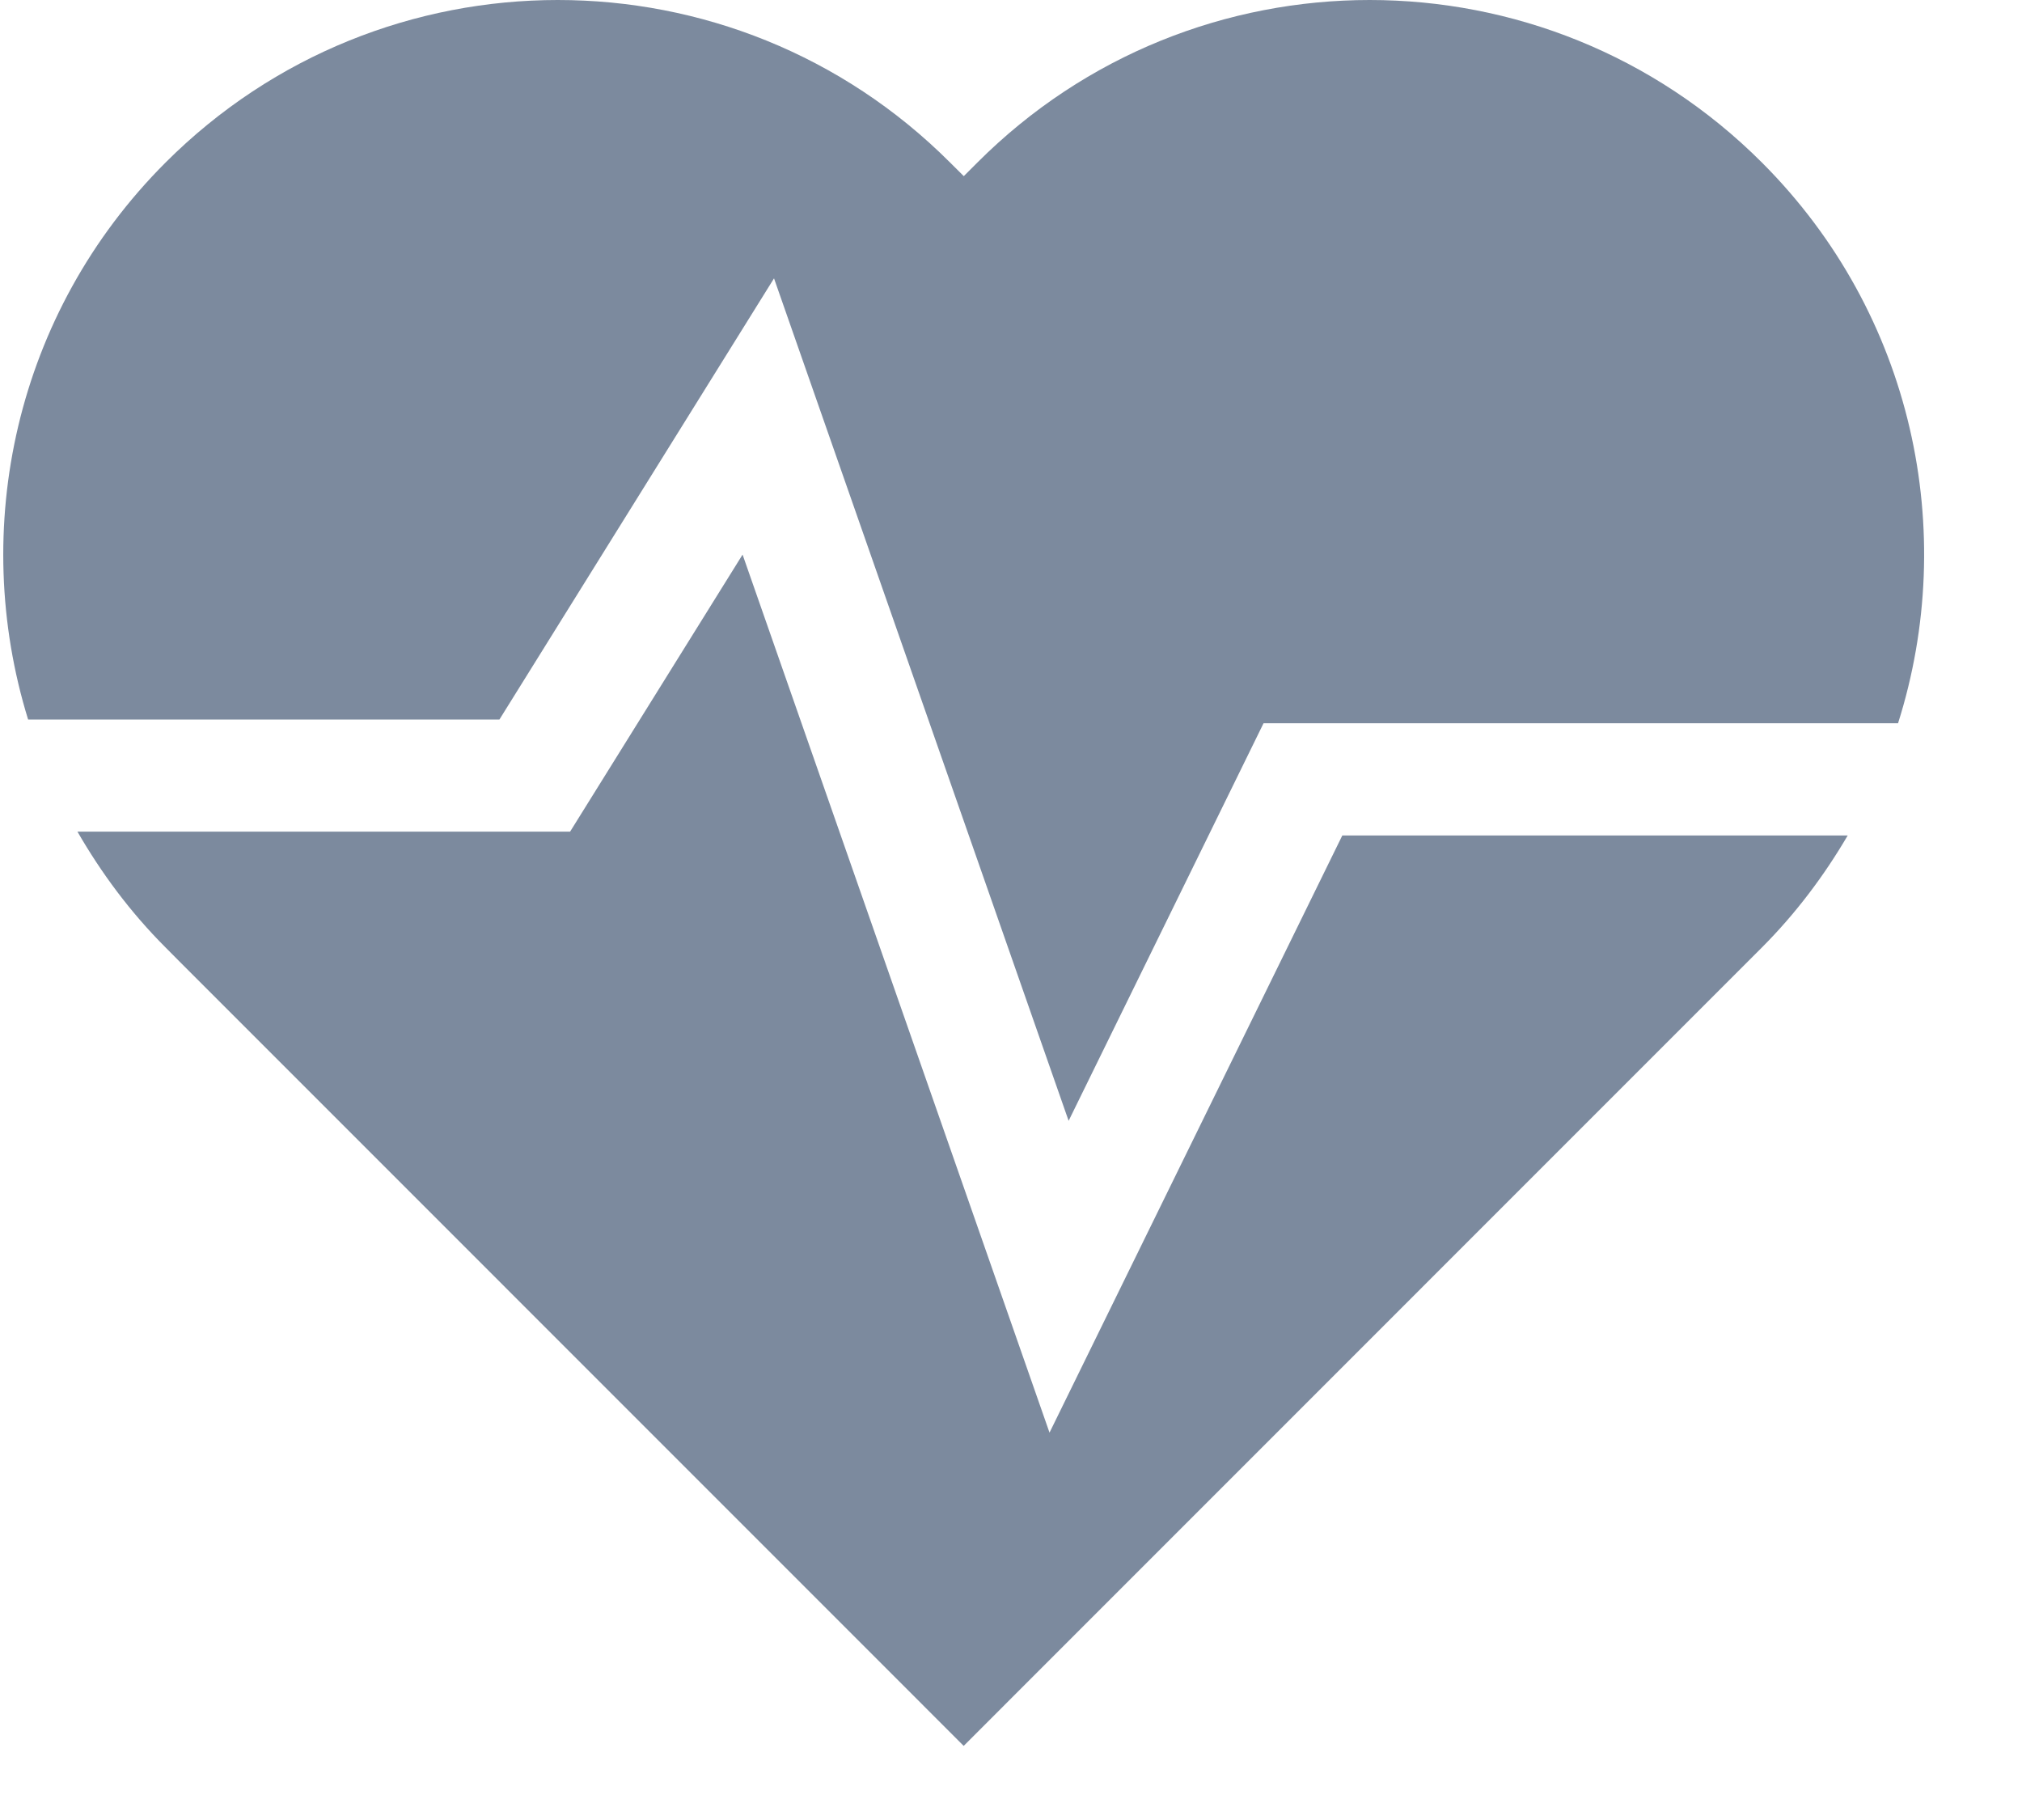 <svg width="20" height="18" viewBox="0 0 20 18" fill="none" xmlns="http://www.w3.org/2000/svg">
<path d="M17.428 1.608C15.285 -0.536 11.81 -0.536 9.667 1.608L9.533 1.742L9.398 1.608C7.255 -0.536 3.78 -0.536 1.637 1.608C0.147 3.098 -0.304 5.232 0.278 7.116H4.94L7.656 2.753L10.57 11.085L12.498 7.153H18.774C19.374 5.26 18.928 3.108 17.428 1.608Z" fill="#7C8A9E"/>
<path d="M10.381 14.169L7.345 5.485L5.639 8.225H0.766C1.002 8.634 1.288 9.021 1.637 9.37L1.771 9.505L9.532 17.267L17.293 9.505L17.428 9.37C17.766 9.031 18.045 8.657 18.276 8.263H13.277L10.381 14.169Z" fill="#7C8A9E"/>
</svg>
